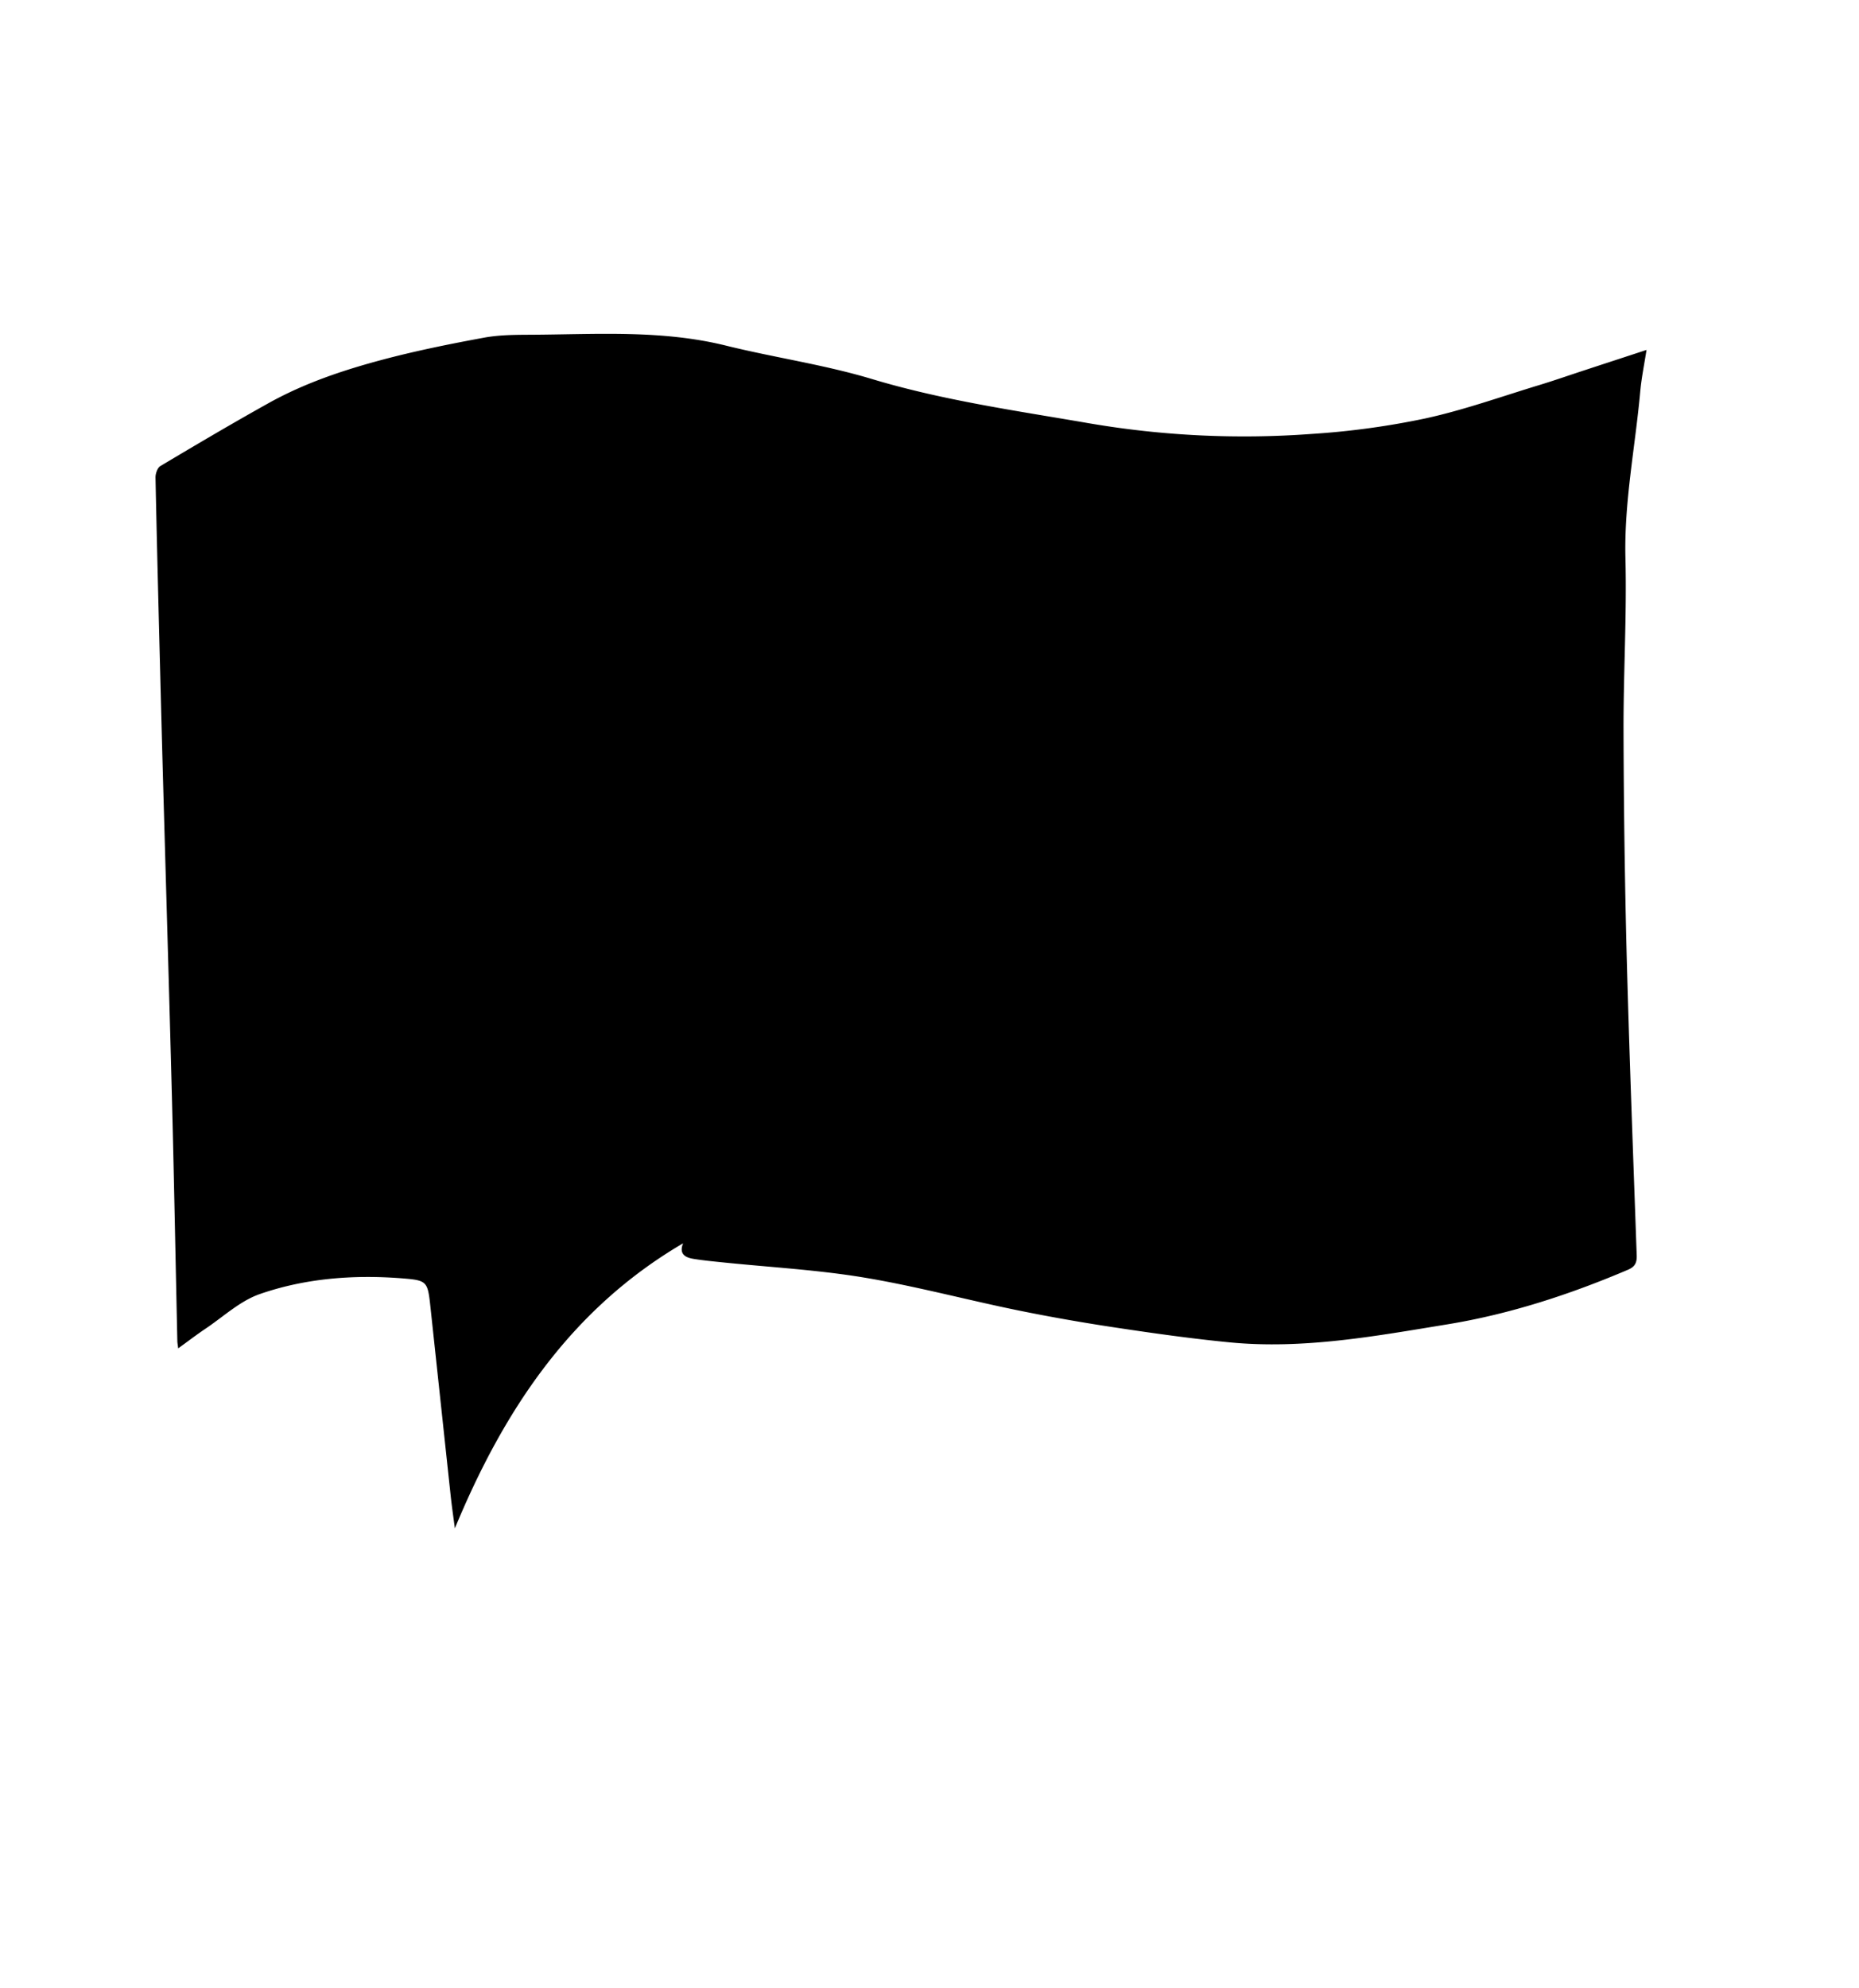 <svg id="Layer_1" data-name="Layer 1" xmlns="http://www.w3.org/2000/svg" viewBox="0 0 740.71 792"><path d="M71,537.15c-.16-1.34-.32-2.1-.34-2.86-.7-31.76-1.29-63.52-2.11-95.28-1.13-43.72-2.45-87.44-3.67-131.16q-.58-21.19-1.12-42.39c-.64-25.1-1.29-50.21-1.8-75.32,0-1.52.79-3.79,1.94-4.48,14.24-8.49,28.51-16.92,43-25s29.91-13.22,45.7-17.42c13.27-3.52,26.78-6.24,40.29-8.73,6.15-1.13,12.57-1.13,18.87-1.16,25.9-.15,51.85-2,77.45,4.32,19.31,4.78,39.17,7.59,58.17,13.31,28.46,8.57,57.69,12.65,86.77,17.68a366.06,366.06,0,0,0,88.46,4.21,317.46,317.46,0,0,0,45.27-6.17c15.49-3.38,30.54-8.79,45.76-13.4,6-1.84,12-3.94,18-5.9,7.85-2.58,15.71-5.14,24.41-8-.88,5.68-2,11.09-2.5,16.55-2,22.13-6.46,44-5.9,66.42.57,22.92-.83,45.88-.76,68.82q.12,44.65,1.25,89.3c1.06,39.88,2.59,79.76,4,119.63.1,2.9-.68,4.52-3.47,5.71-23.2,9.87-47.08,17.69-72,21.76-28.65,4.68-57.35,10-86.61,7.18-14.85-1.44-29.65-3.51-44.41-5.73-13.45-2-26.87-4.34-40.19-7.06-20.47-4.19-40.72-9.65-61.31-13.06-18.47-3.06-37.27-4.08-55.92-6-4-.41-7.92-.78-11.84-1.41-3.35-.53-5.94-1.93-4.21-6.21-45,26.35-71.58,66.85-90.94,113.55-.57-4.39-1.22-8.77-1.69-13.17q-4-37.3-8-74.62c-1.17-10.84-1.21-11-11.94-11.85-19-1.43-38,.06-55.95,6.26-8,2.74-14.66,9.09-21.87,13.91C78.3,531.72,74.94,534.31,71,537.15Z"/></svg>